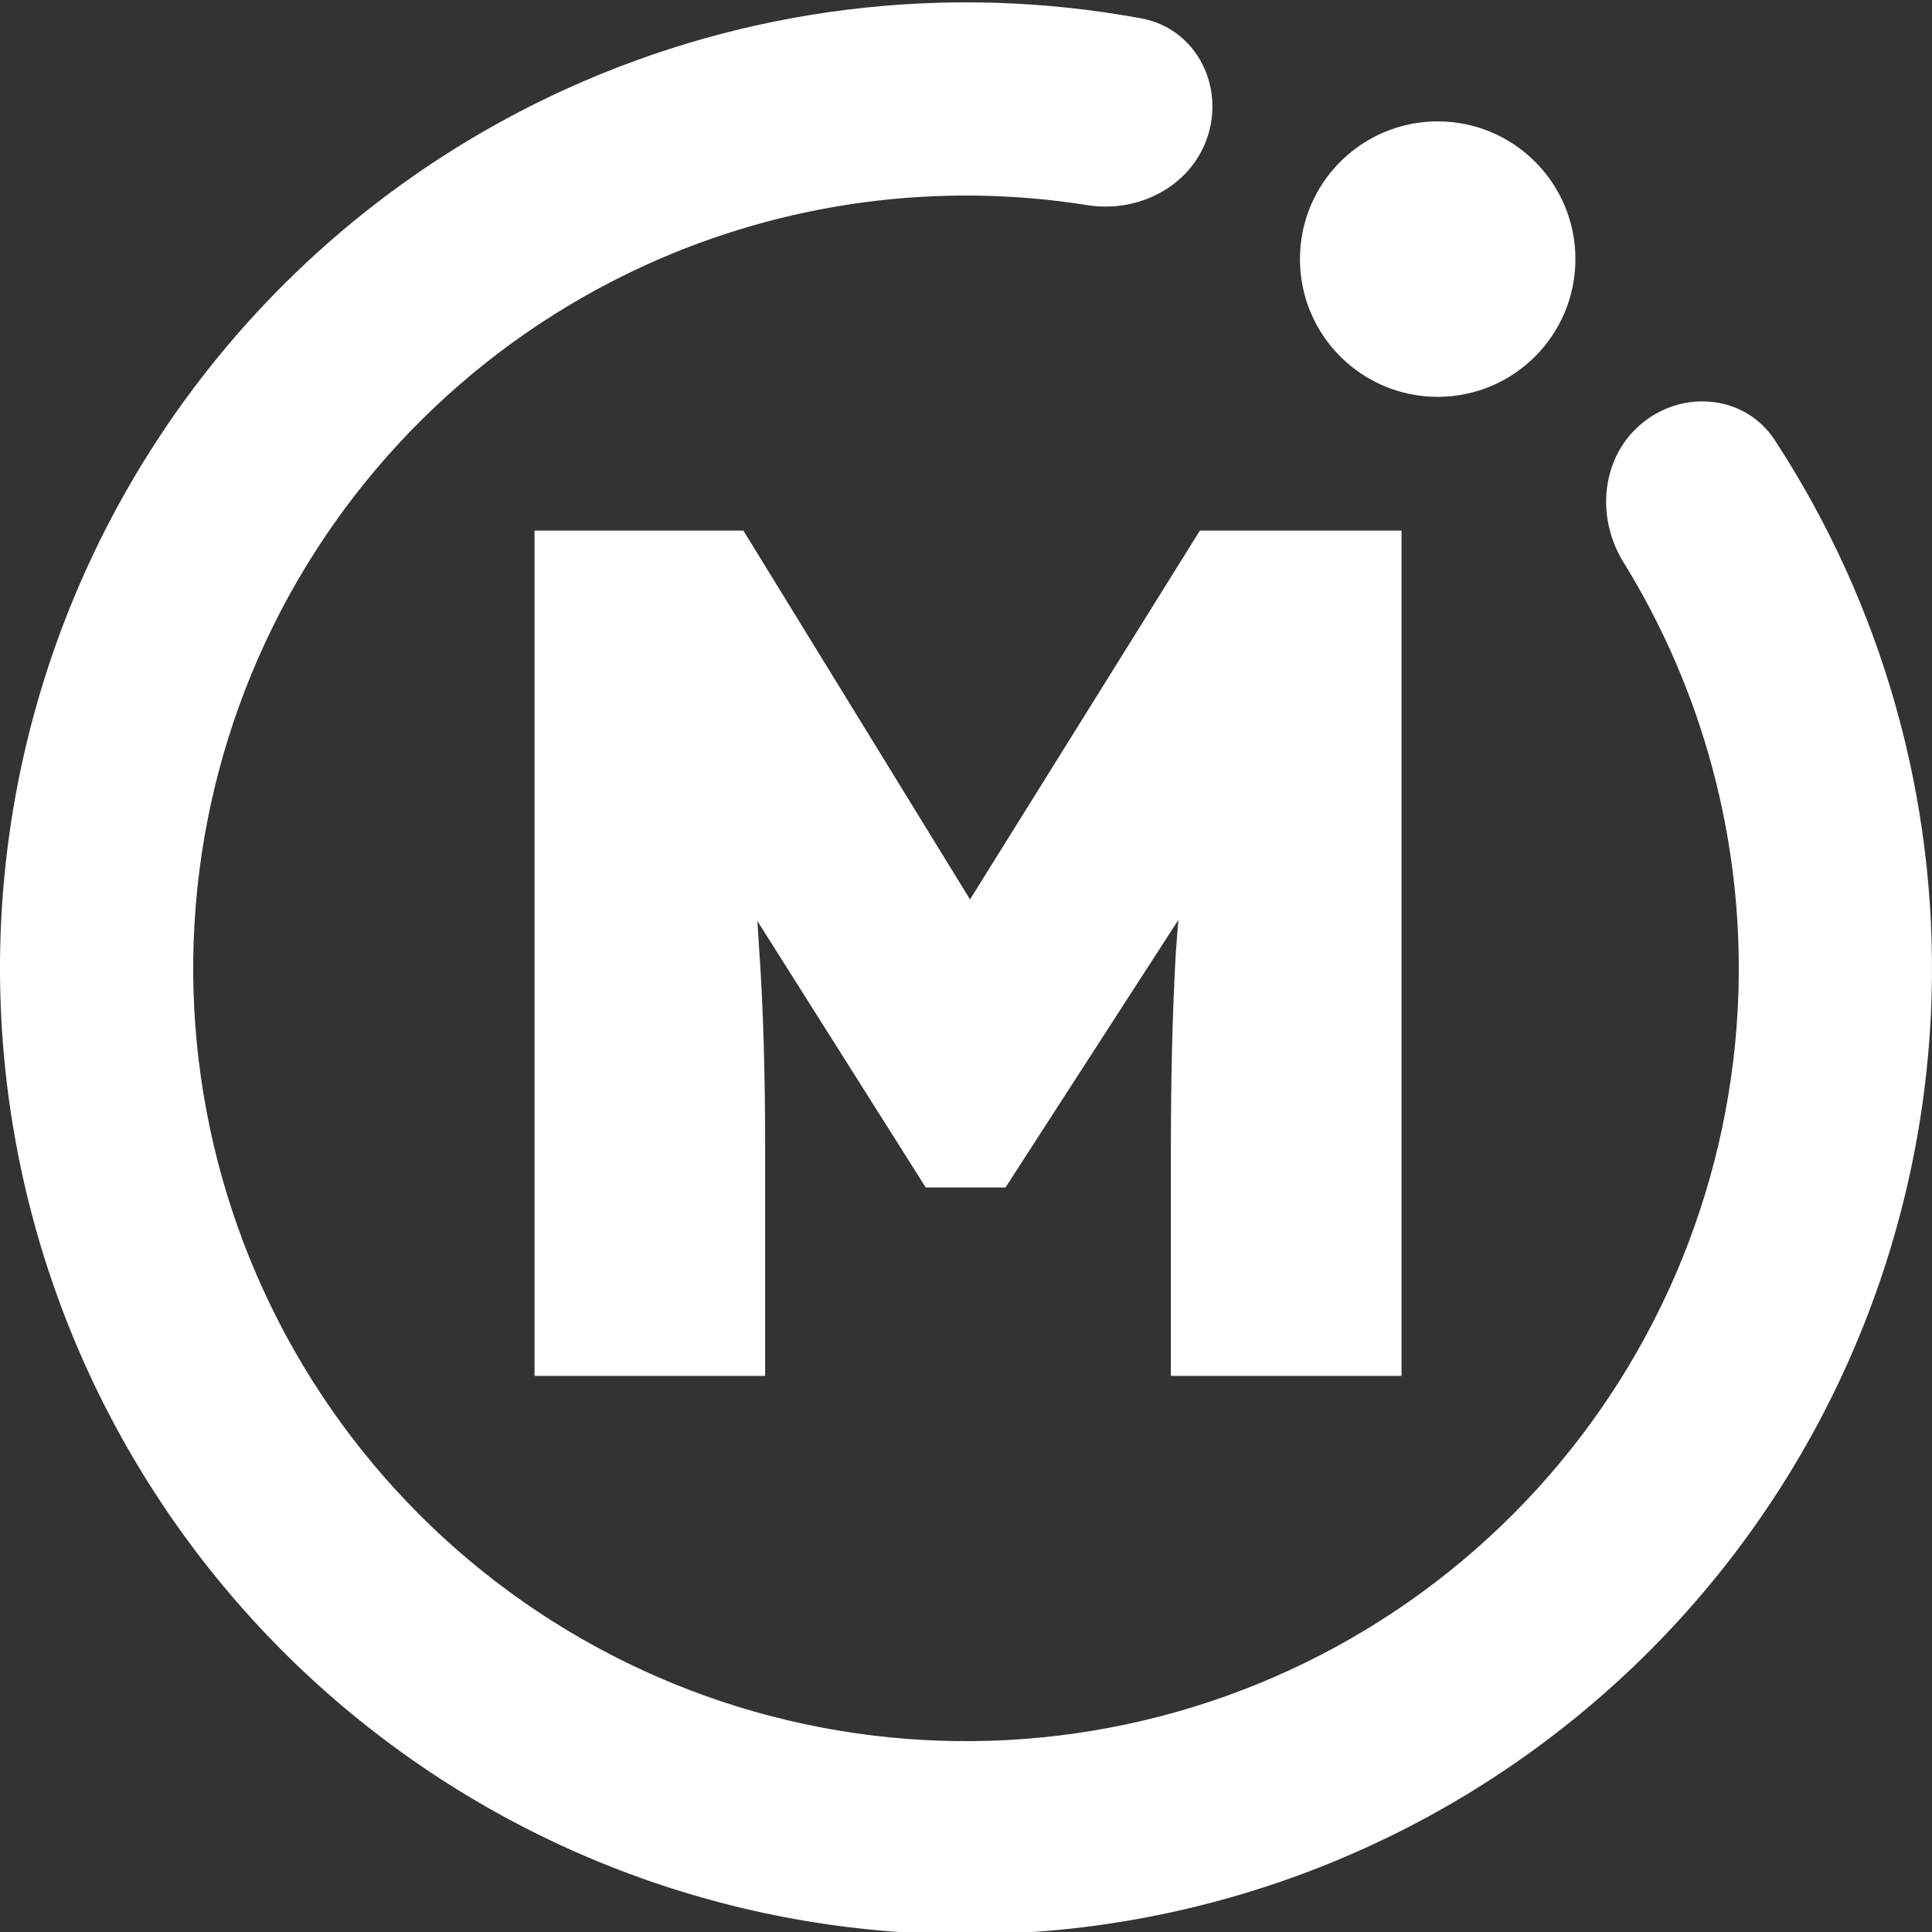 <svg width="256" height="256" viewBox="0 0 256 256" fill="none" xmlns="http://www.w3.org/2000/svg">
	<rect x="0" y="0" width="256" height="256" fill="#333333" stroke="none"/>
	<path
		d="M160.14 17.686C162.112 10.897 158.212 3.727 151.26 2.442C125.602 -2.3 98.993 0.898 75.051 11.776C47.21 24.426 24.817 46.626 11.927 74.358C-0.964 102.089 -3.499 133.52 4.778 162.959C13.056 192.398 31.601 217.901 57.054 234.851C82.508 251.801 113.189 259.078 143.544 255.364C173.898 251.65 201.92 237.192 222.537 214.605C243.154 192.019 255.003 162.798 255.94 132.231C256.745 105.947 249.436 80.162 235.167 58.316C231.301 52.398 223.182 51.564 217.679 56.001V56.001C212.176 60.438 211.39 68.463 215.107 74.476C225.616 91.481 230.97 111.28 230.352 131.447C229.603 155.901 220.123 179.278 203.63 197.347C187.136 215.416 164.719 226.983 140.435 229.953C116.151 232.924 91.606 227.103 71.243 213.543C50.88 199.983 36.045 179.581 29.423 156.029C22.801 132.478 24.829 107.334 35.141 85.149C45.453 62.963 63.368 45.203 85.641 35.083C104.01 26.737 124.343 24.042 144.085 27.182C151.067 28.293 158.168 24.474 160.14 17.686V17.686Z"
		fill="white" />
	<circle cx="190.5" cy="34.334" r="18.25" fill="white" />
	<path
		d="M70.827 182.311V70.311H98.507L139.307 136.711L117.707 136.551L158.987 70.311H185.707V182.311H155.147V152.391C155.147 142.791 155.36 134.151 155.787 126.471C156.32 118.791 157.174 111.165 158.347 103.591L161.867 113.031L133.227 157.351H122.667L94.667 113.031L98.187 103.591C99.361 110.738 100.16 118.098 100.587 125.671C101.12 133.138 101.387 142.045 101.387 152.391V182.311H70.827Z"
		fill="white" />
</svg>